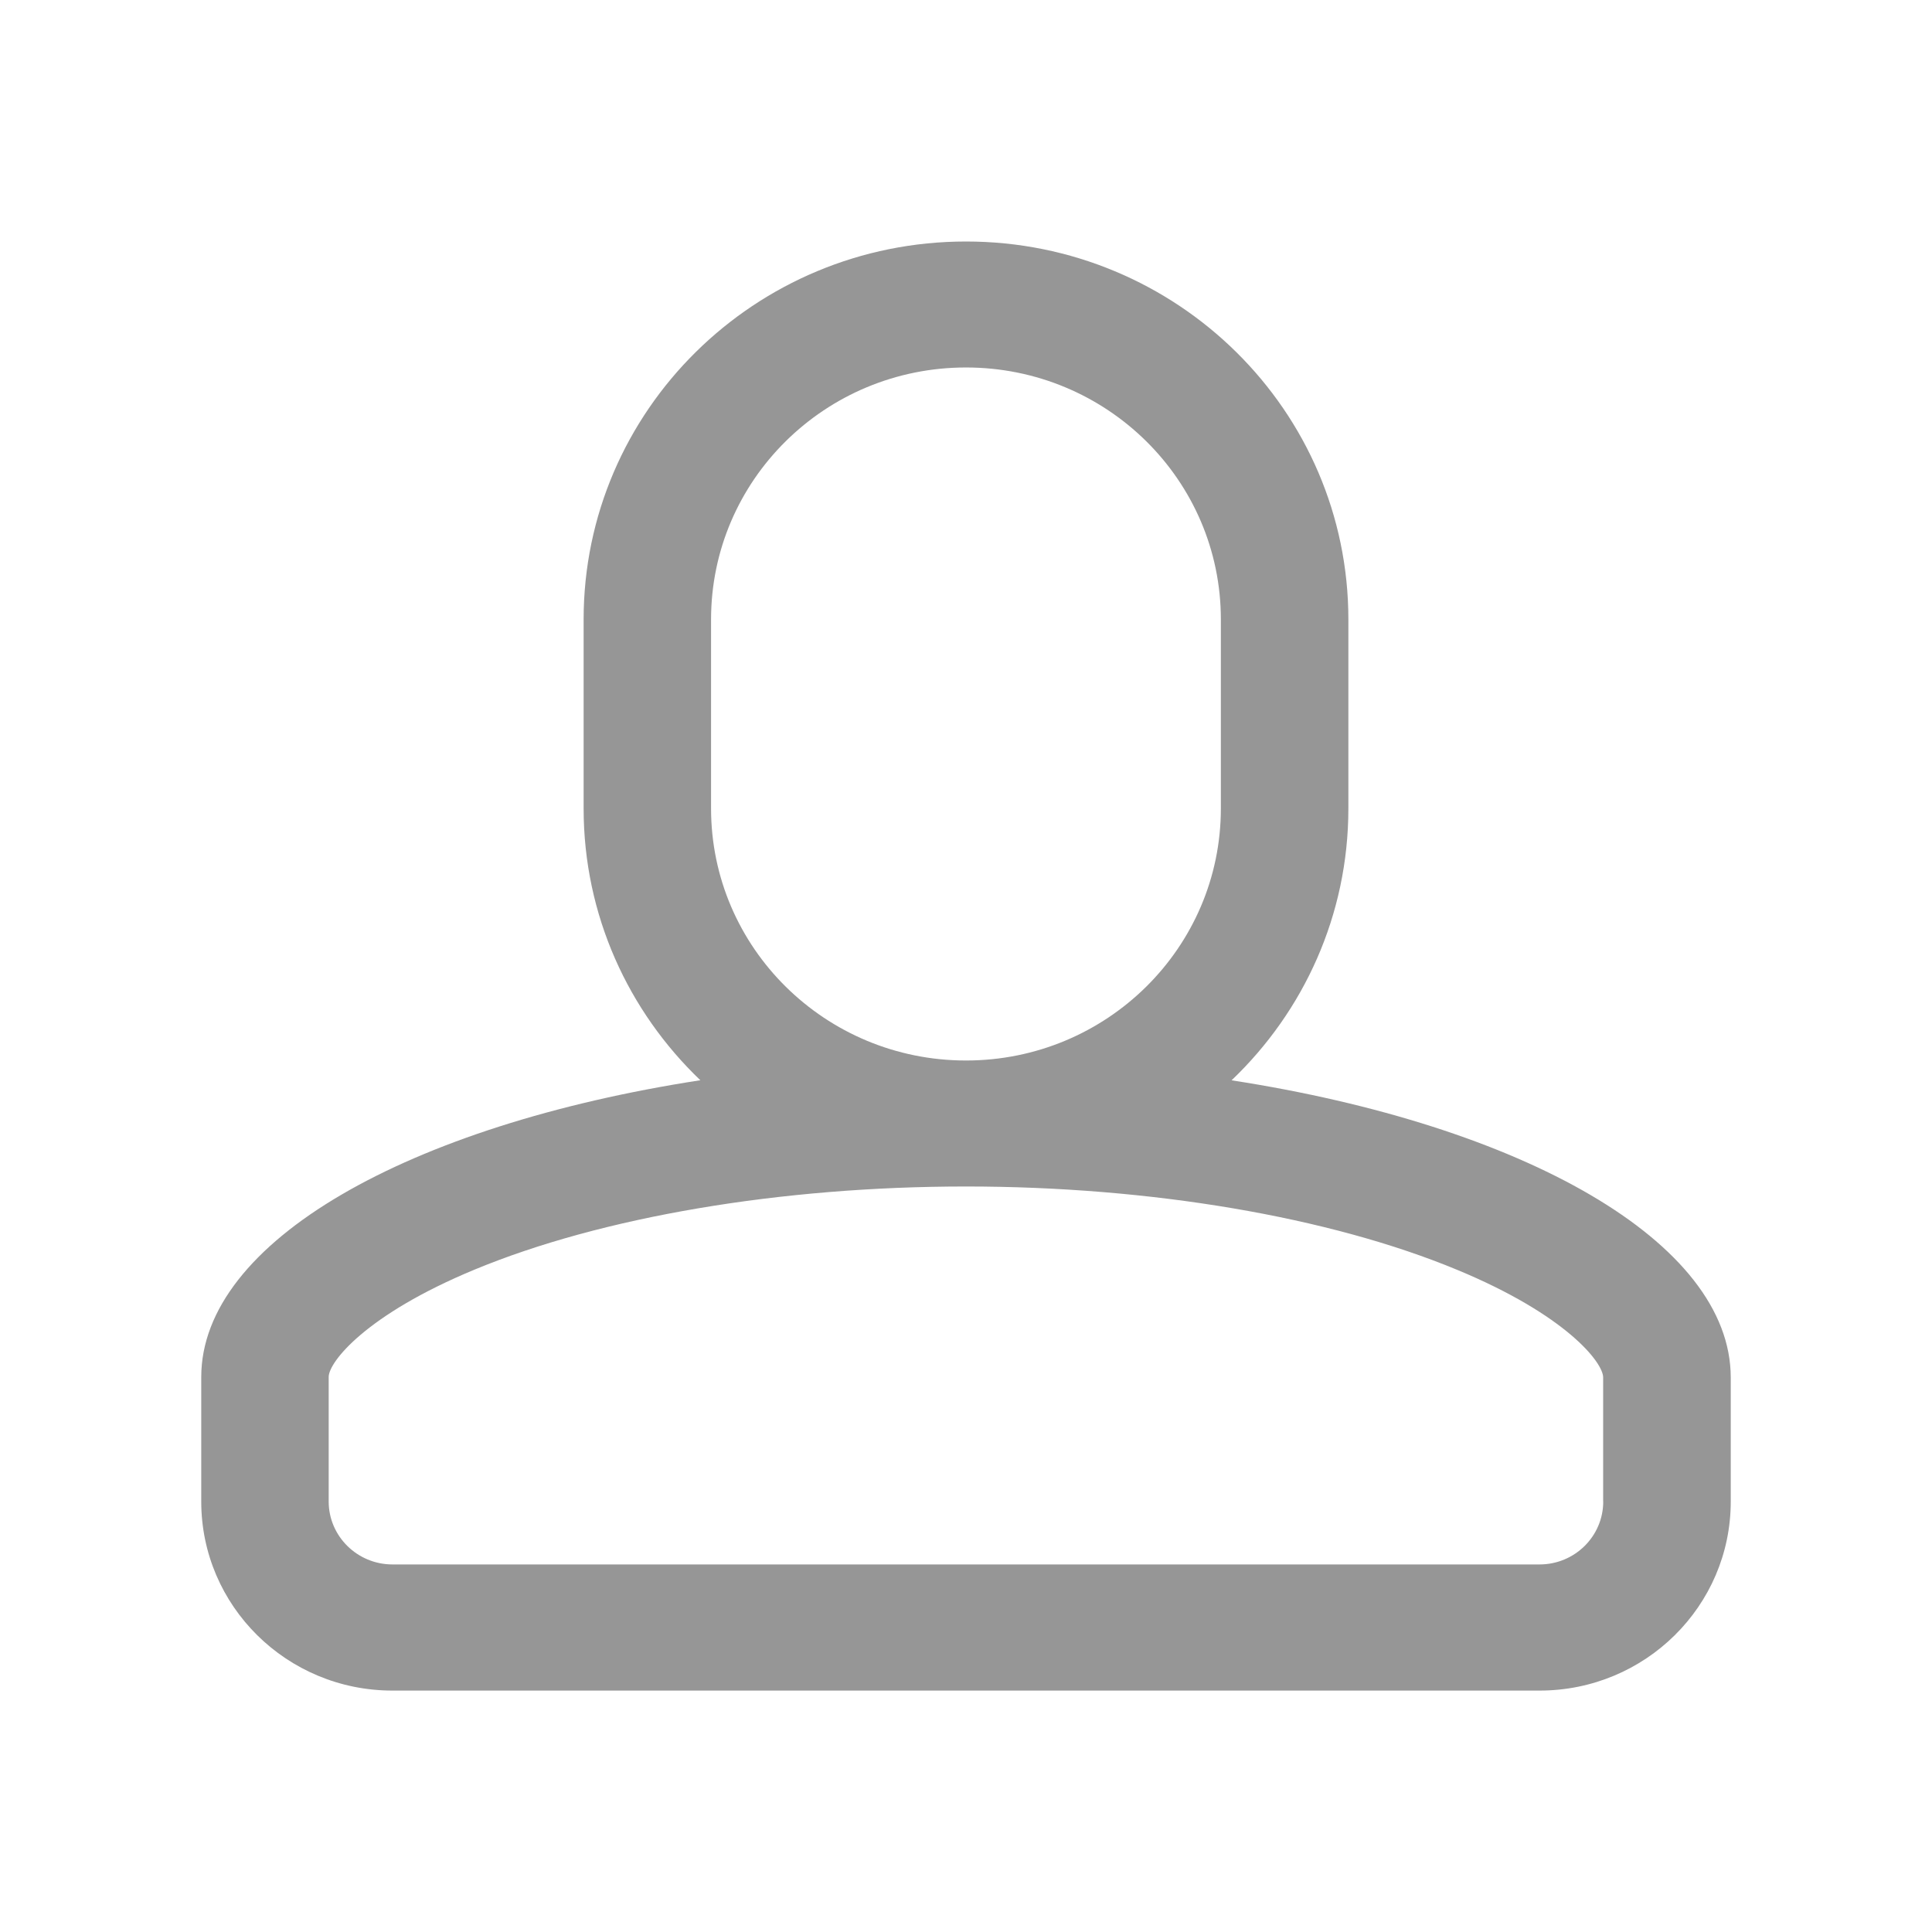 <?xml version="1.0" encoding="utf-8"?>
<!-- Generator: Adobe Illustrator 16.0.0, SVG Export Plug-In . SVG Version: 6.00 Build 0)  -->
<!DOCTYPE svg PUBLIC "-//W3C//DTD SVG 1.1//EN" "http://www.w3.org/Graphics/SVG/1.1/DTD/svg11.dtd">
<svg version="1.1" id="Layer_1" xmlns:sketch="http://www.bohemiancoding.com/sketch/ns"
	 xmlns="http://www.w3.org/2000/svg" xmlns:xlink="http://www.w3.org/1999/xlink" x="0px" y="0px" width="24px" height="24px"
	 viewBox="-308.5 393 24 24" enable-background="new -308.5 393 24 24" xml:space="preserve">
<title>Imported Layers</title>
<desc>Created with Sketch Beta.</desc>
<g id="Page-1" sketch:type="MSPage">
	<g id="Course" transform="translate(-920, -479)" sketch:type="MSArtboardGroup">
		<g id="Informations" transform="translate(0, 68)" sketch:type="MSLayerGroup">
			<g id="Buy-Button-_x2B_-Stats" transform="translate(920, 317)" sketch:type="MSShapeGroup">
				<g id="Stats">
					<g id="Users" transform="translate(0, 94)">
						<path id="Imported-Layers" fill="#969696" d="M-293.201,406.42c0.895-0.854,1.451-2.051,1.451-3.377v-2.348
							c0-2.593-2.127-4.695-4.75-4.695c-2.624,0-4.75,2.103-4.75,4.695v2.348c0,1.326,0.557,2.522,1.45,3.376
							c-3.62,0.558-6.2,2.003-6.2,3.687v1.547c0,1.297,1.063,2.348,2.375,2.348h14.25c1.312,0,2.375-1.051,2.375-2.348v-1.541
							C-287,408.428-289.58,406.979-293.201,406.42L-293.201,406.42z M-299.667,403.043v-2.348c0-1.729,1.417-3.13,3.167-3.13
							s3.166,1.401,3.166,3.13v2.348c0,1.729-1.417,3.131-3.166,3.131S-299.667,404.772-299.667,403.043L-299.667,403.043z
							 M-288.584,411.652c0,0.432-0.354,0.782-0.791,0.782h-14.25c-0.437,0-0.792-0.351-0.792-0.782v-1.547
							c0-0.183,0.456-0.771,1.811-1.333c1.584-0.657,3.81-1.033,6.105-1.033c2.295,0,4.52,0.378,6.104,1.036
							c1.356,0.562,1.812,1.152,1.812,1.336V411.652L-288.584,411.652z"/>
					</g>
				</g>
			</g>
		</g>
	</g>
</g>
</svg>
